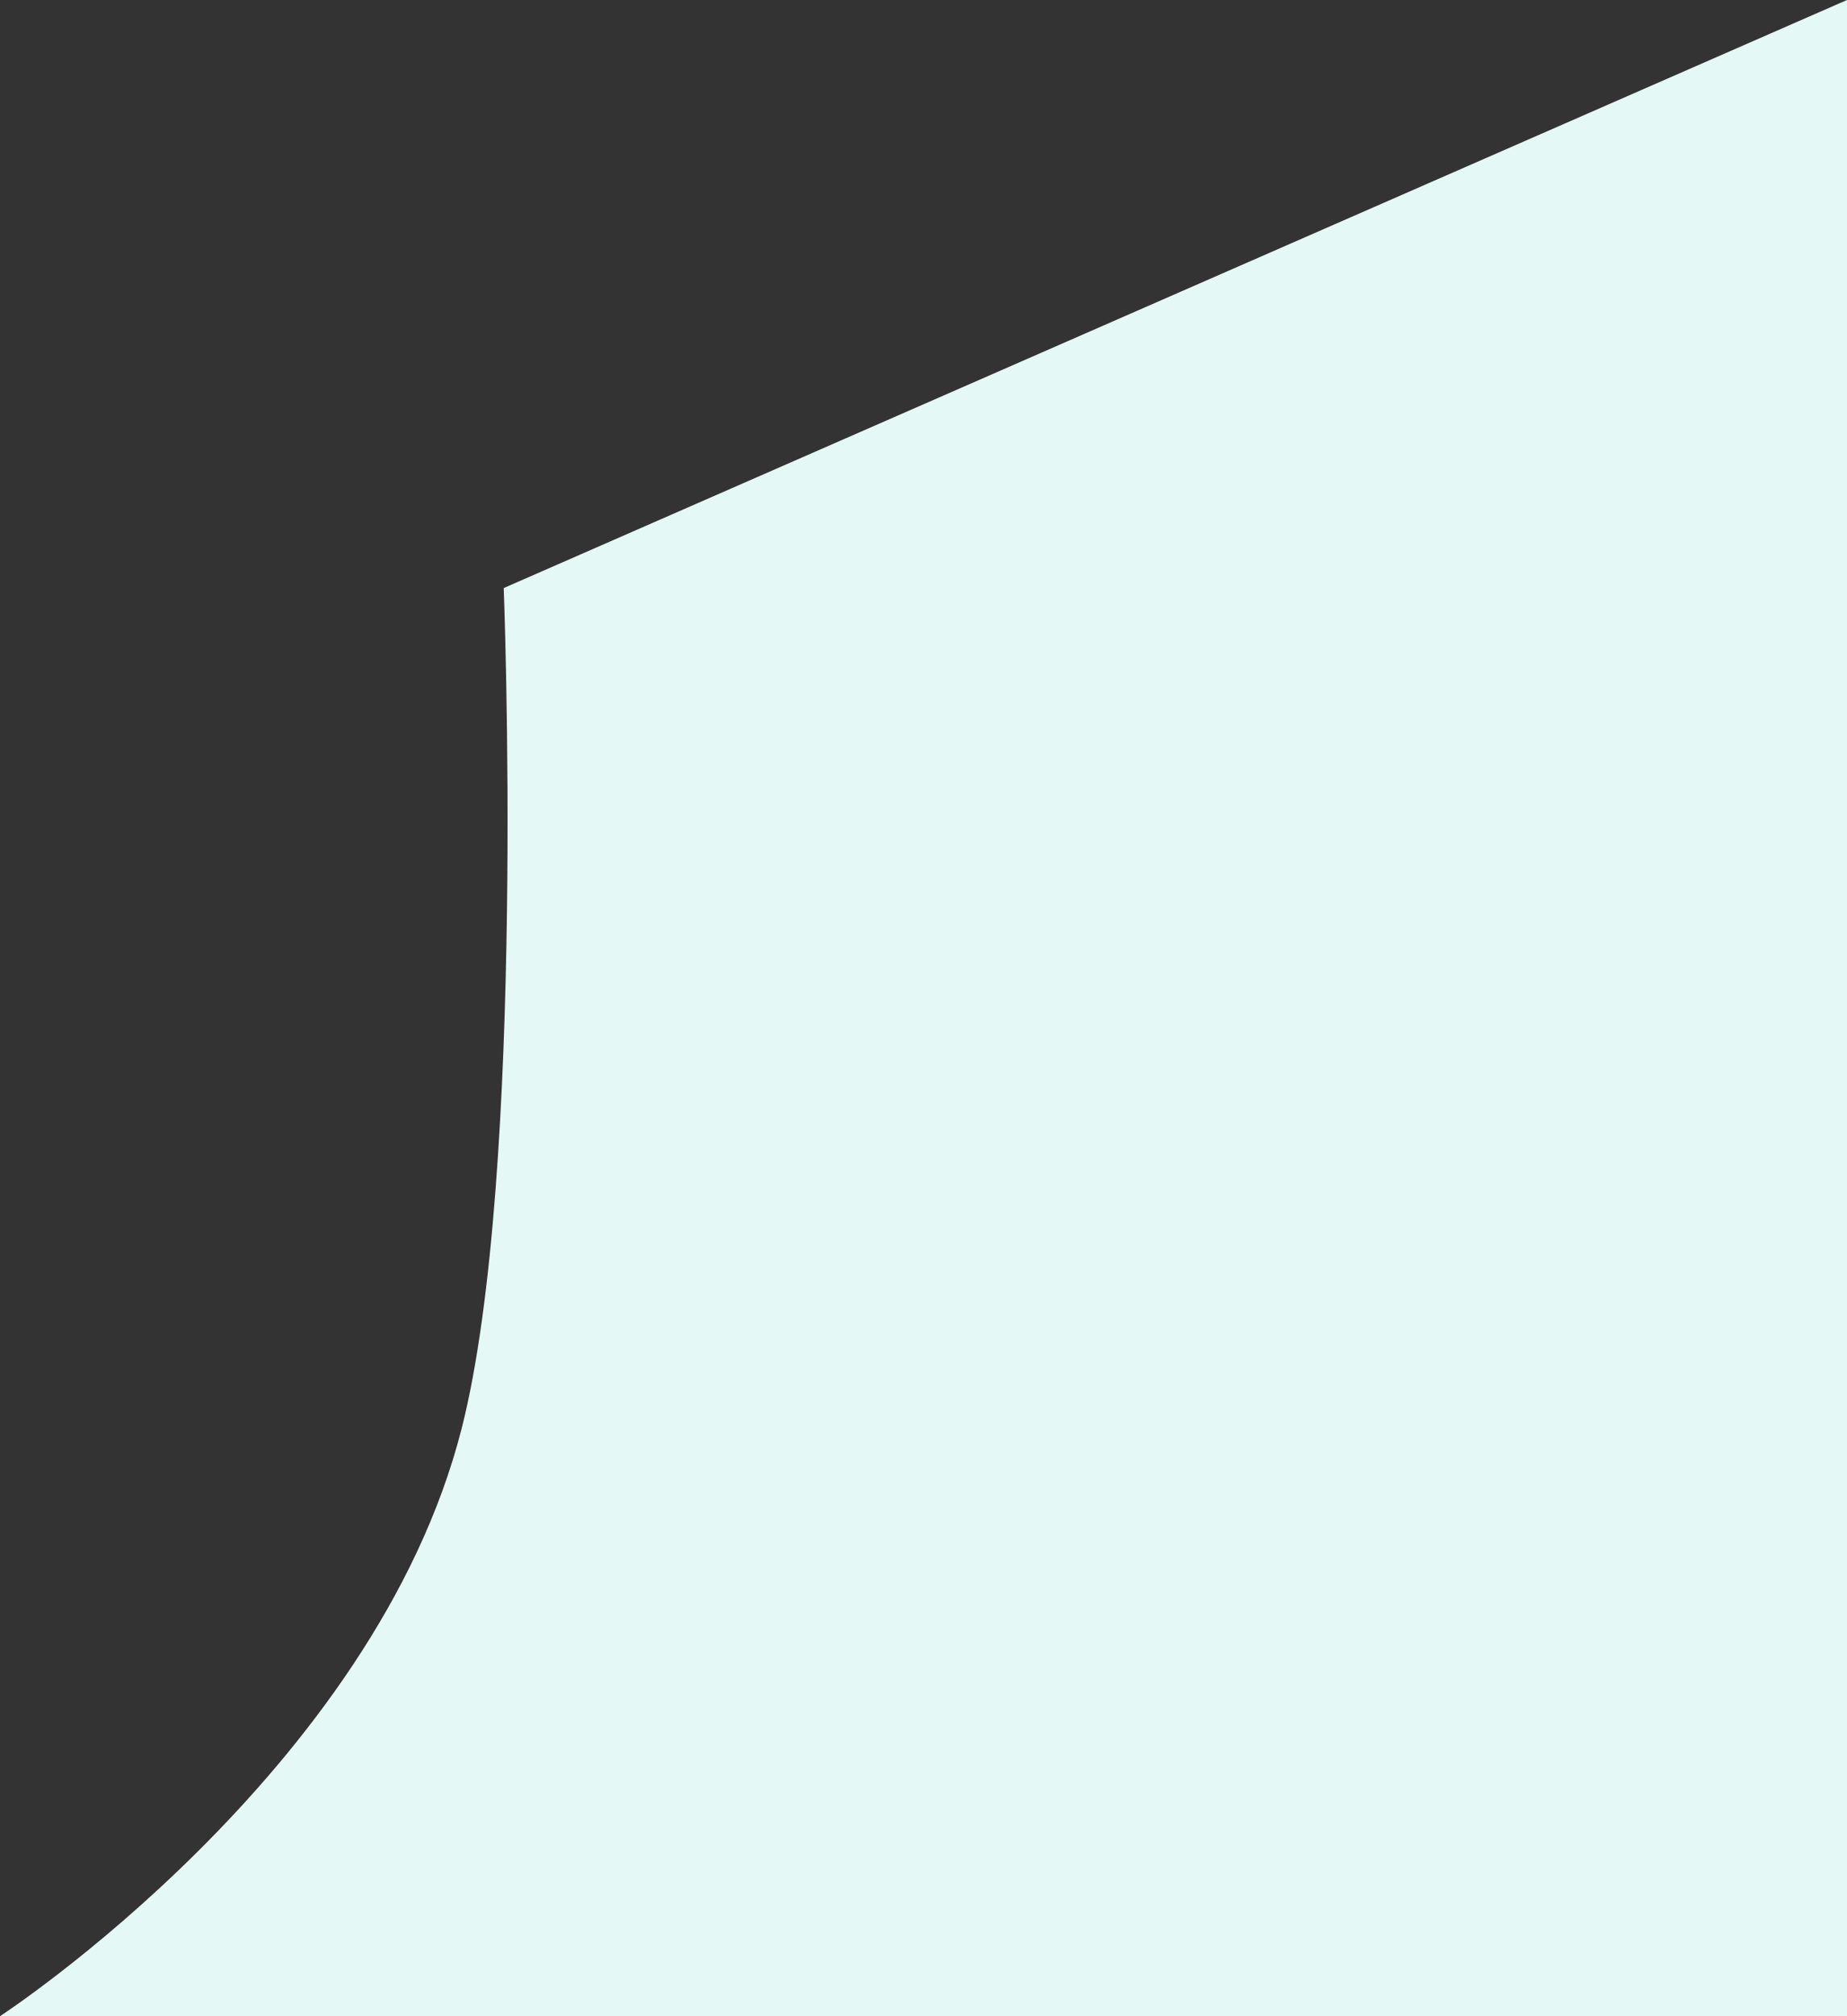 <svg width="22" height="24" viewBox="0 0 22 24" fill="none" xmlns="http://www.w3.org/2000/svg" size="1"
    class="BaseBubble_tail__OxUtk">
    <rect x="0" y="0" width="22" height="24" fill="#333333" stroke="none"/>
    <path d="M5.5 17C4.46 21.094 0 24 0 24H22V0L6 7C6 7 6.269 13.972 5.5 17Z" fill="#e4f9f5"></path>
</svg>